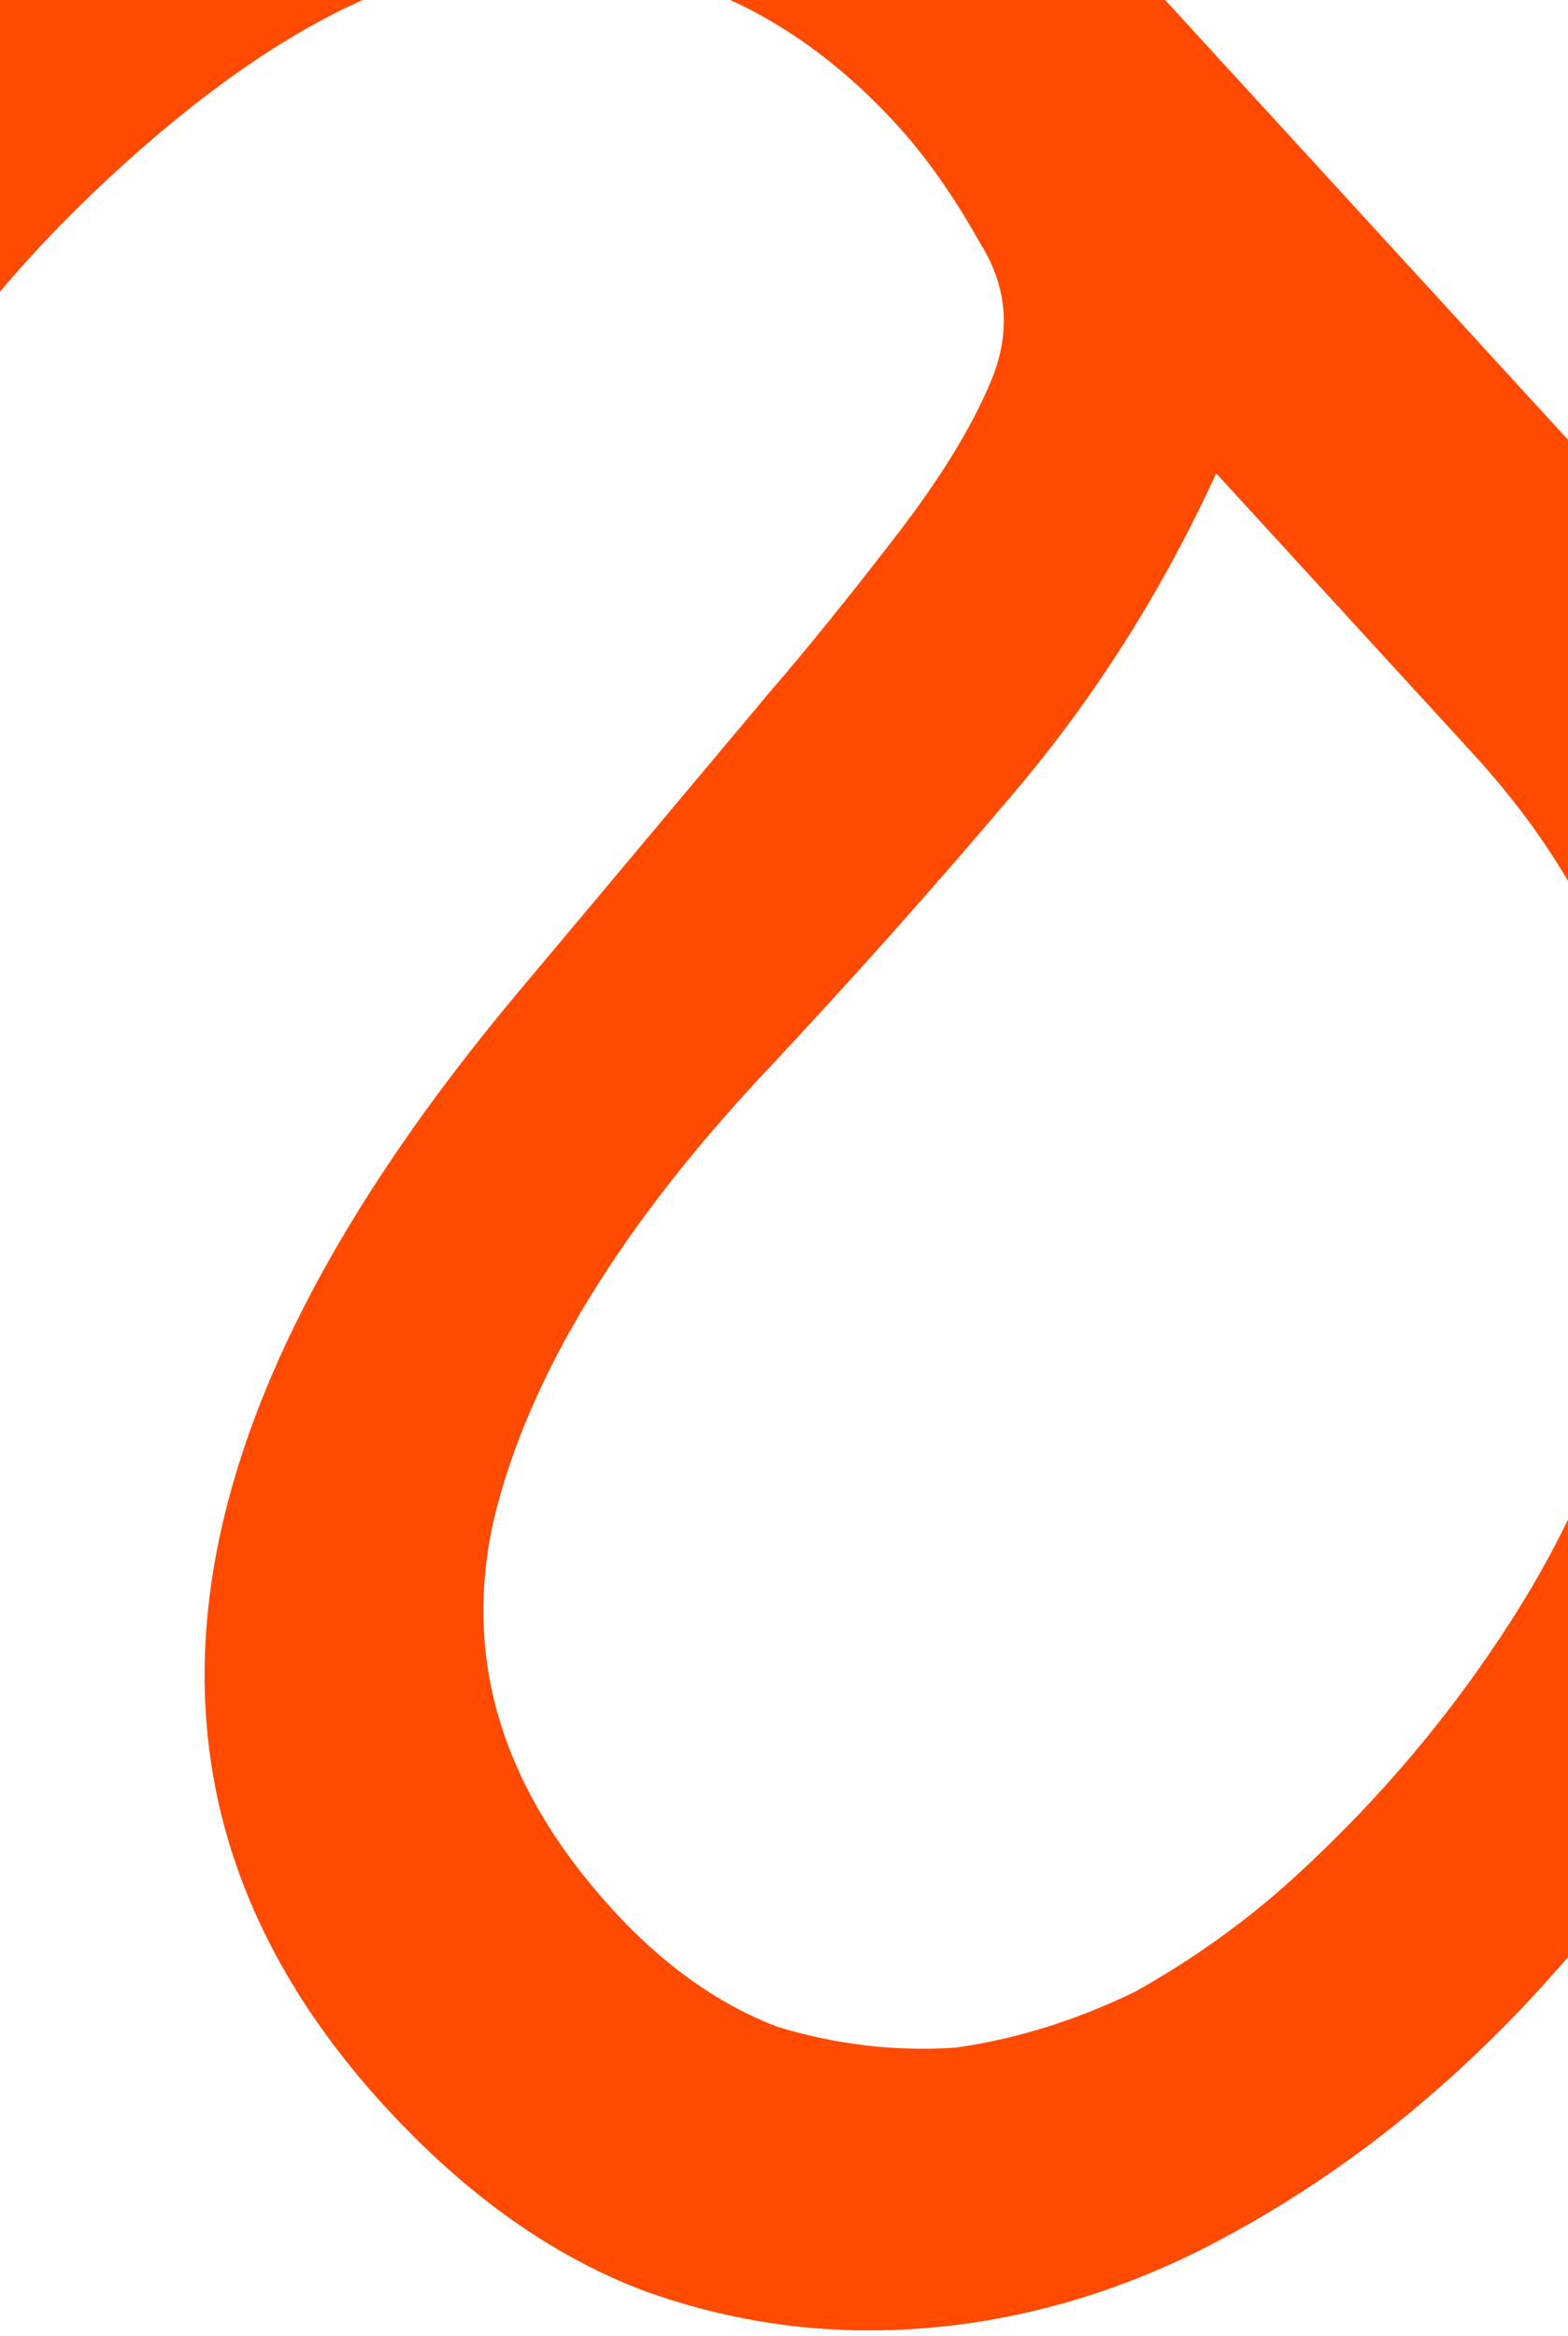 <svg width="192" height="286" viewBox="0 0 192 286" fill="none" xmlns="http://www.w3.org/2000/svg">
<path d="M148.927 57.961C142.311 72.328 134.131 85.273 124.387 96.795C114.644 108.318 104.642 119.558 94.381 130.516C76.148 149.816 64.875 168.19 60.561 185.639C56.53 202.829 61.367 218.902 75.071 233.86C81.276 240.633 87.979 245.393 95.18 248.14C102.406 250.345 109.692 251.196 117.039 250.694C124.411 249.65 131.703 247.382 138.914 243.89C146.149 239.857 152.738 235.118 158.681 229.673C168.868 220.34 177.609 209.996 184.903 198.641C192.198 187.286 197.197 175.698 199.9 163.877C202.628 151.515 202.636 139.309 199.924 127.259C196.953 114.926 190.426 103.257 180.342 92.25L148.927 57.961ZM94.42 84.539C98.713 79.567 103.597 73.535 109.072 66.444C114.829 59.092 118.925 52.484 121.36 46.62C123.795 40.756 123.368 35.177 120.08 29.884C116.816 24.049 113.375 19.156 109.755 15.205C97.861 2.223 83.92 -4.471 67.932 -4.878C51.969 -5.826 34.083 2.774 14.274 20.923C5.502 28.96 -1.787 37.195 -7.594 45.63C-13.658 53.782 -17.71 62.426 -19.75 71.562C-21.766 80.157 -21.639 89.385 -19.371 99.246C-17.078 108.566 -12.103 118.542 -4.444 129.175L-30.336 152.897C-41.381 139.137 -48.494 125.409 -51.674 111.711C-55.113 97.731 -55.456 84.289 -52.704 71.386C-49.927 57.94 -44.467 45.151 -36.324 33.019C-28.156 20.345 -18.13 8.563 -6.245 -2.326C4.792 -12.437 16.284 -20.63 28.233 -26.905C40.205 -33.721 52.185 -37.689 64.173 -38.809C76.184 -40.47 88.179 -38.741 100.156 -33.621C112.416 -28.762 124.364 -19.982 135.999 -7.282L245.37 112.096C254.42 121.974 261.936 126.768 267.917 126.479C273.923 125.648 280.492 118.332 287.626 104.529L305.854 124.425C304.391 126.804 302.195 130.373 299.268 135.132C296.623 139.631 293.461 143.566 289.783 146.936C285.821 150.566 281.613 153.643 277.158 156.166C272.397 159.491 267.837 161.332 263.48 161.69C258.865 161.765 254.416 161.17 250.132 159.903C245.873 158.095 241.909 155.757 238.241 152.889C234.313 149.739 230.54 146.188 226.92 142.237C227.026 163.942 222.99 184.251 214.813 203.164C206.635 222.076 194.481 238.922 178.351 253.7C168.73 262.514 158.228 269.8 146.845 275.557C135.746 281.054 124.344 284.232 112.64 285.092C100.935 285.953 89.612 284.388 78.669 280.397C67.467 276.125 56.954 268.627 47.129 257.902C12.998 220.65 18.441 175.173 63.455 121.474L94.42 84.539Z" fill="#FF4A00"/>
</svg>

